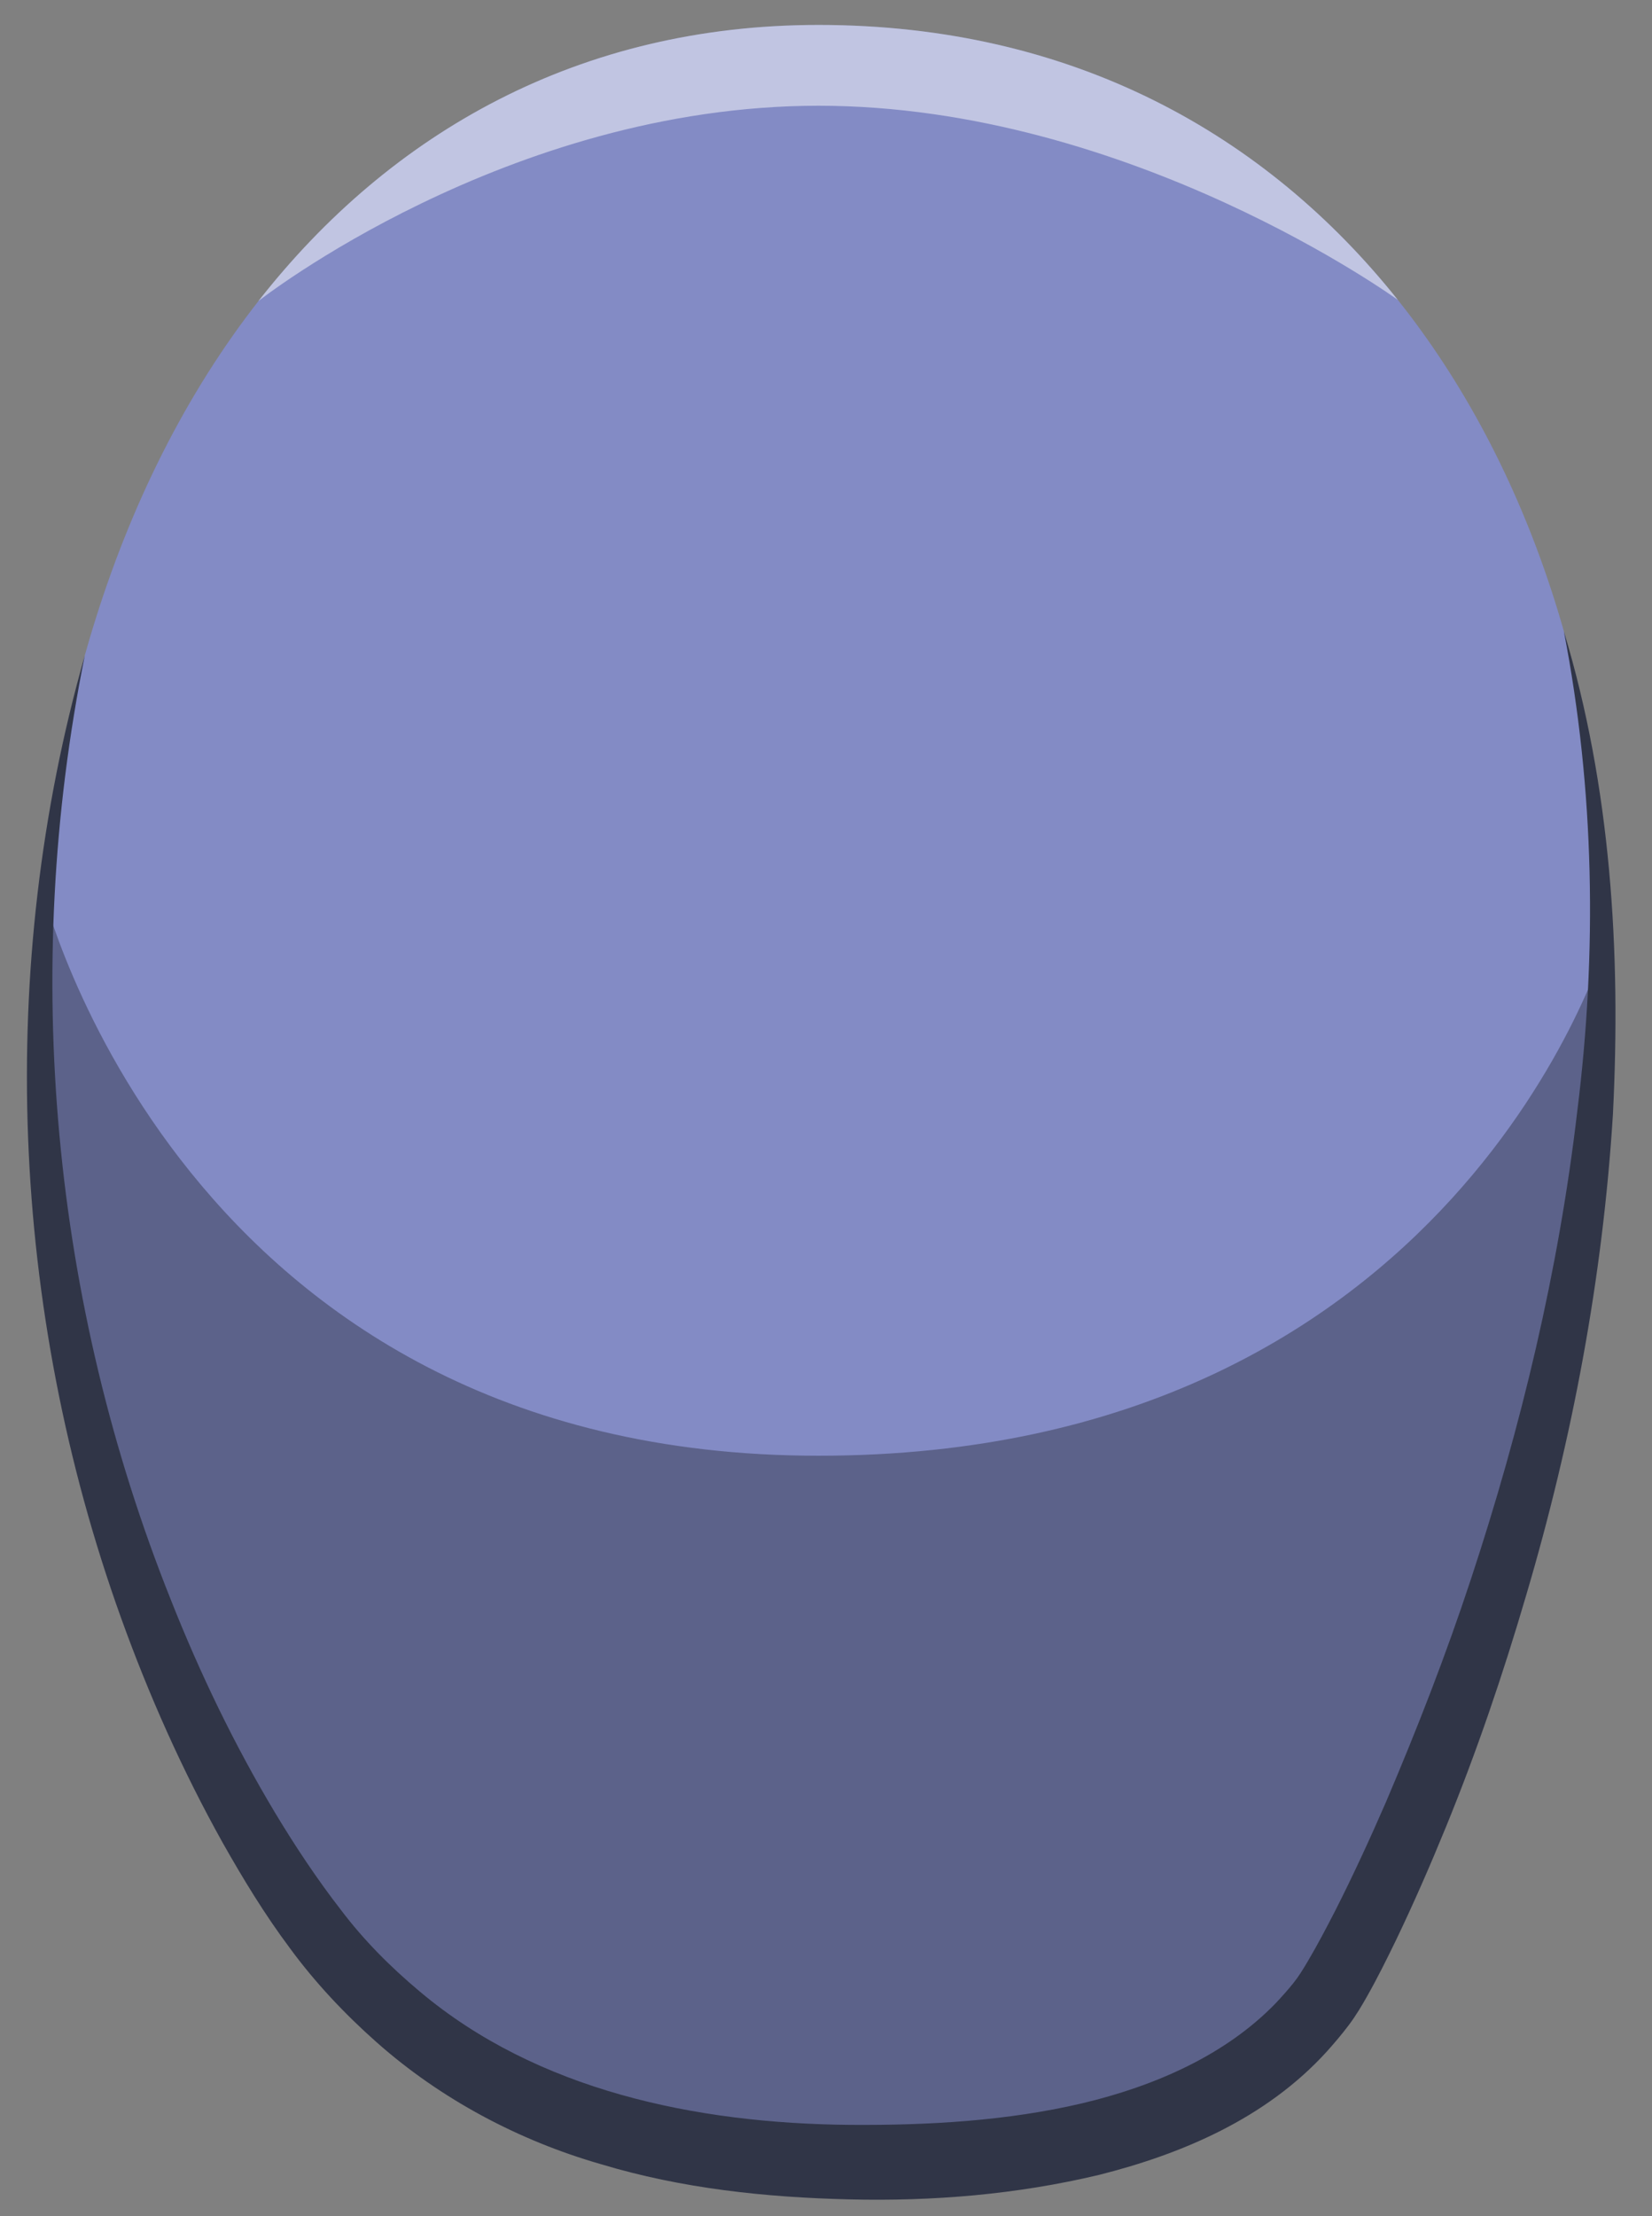 <?xml version="1.0" encoding="UTF-8" standalone="no"?>
<!DOCTYPE svg PUBLIC "-//W3C//DTD SVG 1.1//EN" "http://www.w3.org/Graphics/SVG/1.1/DTD/svg11.dtd">
<svg width="100%" height="100%" viewBox="0 0 44 59" version="1.1" xmlns="http://www.w3.org/2000/svg" xmlns:xlink="http://www.w3.org/1999/xlink" xml:space="preserve" xmlns:serif="http://www.serif.com/" style="fill-rule:evenodd;clip-rule:evenodd;stroke-linejoin:round;stroke-miterlimit:2;">
    <rect x="0" y="0" width="44" height="59" fill="#808080" stroke="none"/>
    <g transform="matrix(1,0,0,1,-105,-99)">
        <g id="Foreground---Rear-Upper-Leg" serif:id="Foreground - Rear Upper Leg">
            <g transform="matrix(1,0,0,1,114.354,104.735)">
                <path d="M0,46.765C-3.341,43.229 -7.538,38.286 -8.339,23.807C-9.175,8.699 -1.522,-5.071 12.445,-5.071C26.412,-5.071 33.432,7.346 33.432,19.317C33.432,37.729 27.16,45.879 25.883,47.555C24.606,49.231 21.726,51.836 13.745,51.836C5.764,51.836 2.099,48.987 0,46.765" style="fill:rgb(131,139,197);fill-rule:nonzero;"/>
            </g>
            <g opacity="0.3">
                <g transform="matrix(1,0,0,1,147.786,155.193)">
                    <path d="M0,-31.141C0,-12.729 -6.272,-4.579 -7.549,-2.903C-8.826,-1.227 -11.706,1.378 -19.687,1.378C-27.667,1.378 -31.333,-1.471 -33.432,-3.693C-36.772,-7.229 -40.969,-12.173 -41.771,-26.652C-41.881,-28.64 -41.844,-30.605 -41.665,-32.519C-41.665,-32.519 -38,-17.438 -20.987,-17.438C-3.974,-17.438 0,-31.141 0,-31.141" style="fill-rule:nonzero;"/>
                </g>
            </g>
            <g transform="matrix(1,0,0,1,146.653,157.606)">
                <path d="M0,-41.796C1.25,-37.661 1.525,-33.264 1.306,-28.935C1.036,-24.598 0.228,-20.296 -1.007,-16.127C-1.619,-14.04 -2.319,-11.977 -3.145,-9.958C-3.558,-8.949 -3.994,-7.948 -4.47,-6.957C-4.711,-6.461 -4.954,-5.969 -5.235,-5.471C-5.37,-5.232 -5.534,-4.95 -5.735,-4.685C-5.914,-4.448 -6.107,-4.221 -6.306,-3.998C-7.939,-2.196 -10.202,-1.254 -12.378,-0.706C-14.588,-0.179 -16.819,0 -19.029,-0.053C-21.242,-0.106 -23.485,-0.337 -25.657,-0.993C-27.829,-1.617 -29.913,-2.72 -31.623,-4.237C-32.467,-4.983 -33.262,-5.827 -33.931,-6.74C-34.604,-7.64 -35.178,-8.585 -35.72,-9.544C-36.794,-11.467 -37.687,-13.474 -38.428,-15.531C-41.388,-23.757 -41.751,-32.867 -39.394,-41.157C-41.099,-32.711 -40.251,-23.891 -37.108,-16.029C-36.331,-14.062 -35.409,-12.152 -34.33,-10.351C-33.789,-9.453 -33.208,-8.578 -32.578,-7.766C-31.963,-6.952 -31.254,-6.241 -30.469,-5.584C-27.357,-2.964 -23.141,-2.071 -19,-2.037C-16.913,-2.022 -14.819,-2.145 -12.838,-2.609C-10.868,-3.076 -9,-3.905 -7.672,-5.279C-7.509,-5.454 -7.348,-5.631 -7.198,-5.82C-7.069,-5.98 -6.958,-6.161 -6.823,-6.388C-6.566,-6.821 -6.321,-7.289 -6.082,-7.754C-5.607,-8.692 -5.163,-9.655 -4.74,-10.628C-3.908,-12.579 -3.135,-14.562 -2.47,-16.583C-1.137,-20.622 -0.139,-24.783 0.356,-29.018C0.886,-33.248 0.819,-37.566 0,-41.796" style="fill:rgb(48,53,71);fill-rule:nonzero;"/>
            </g>
            <g opacity="0.5">
                <g transform="matrix(-0.001,-1,-1,0.001,130.687,88.162)">
                    <path d="M-18.834,-11.525C-14.442,-8.031 -11.505,-2.887 -11.498,3.9C-11.492,10.241 -14.325,15.284 -18.834,18.823C-18.834,18.823 -13.641,12.214 -13.649,3.902C-13.657,-4.409 -18.834,-11.525 -18.834,-11.525" style="fill:white;fill-rule:nonzero;"/>
                </g>
            </g>
        </g>
    </g>
</svg>
